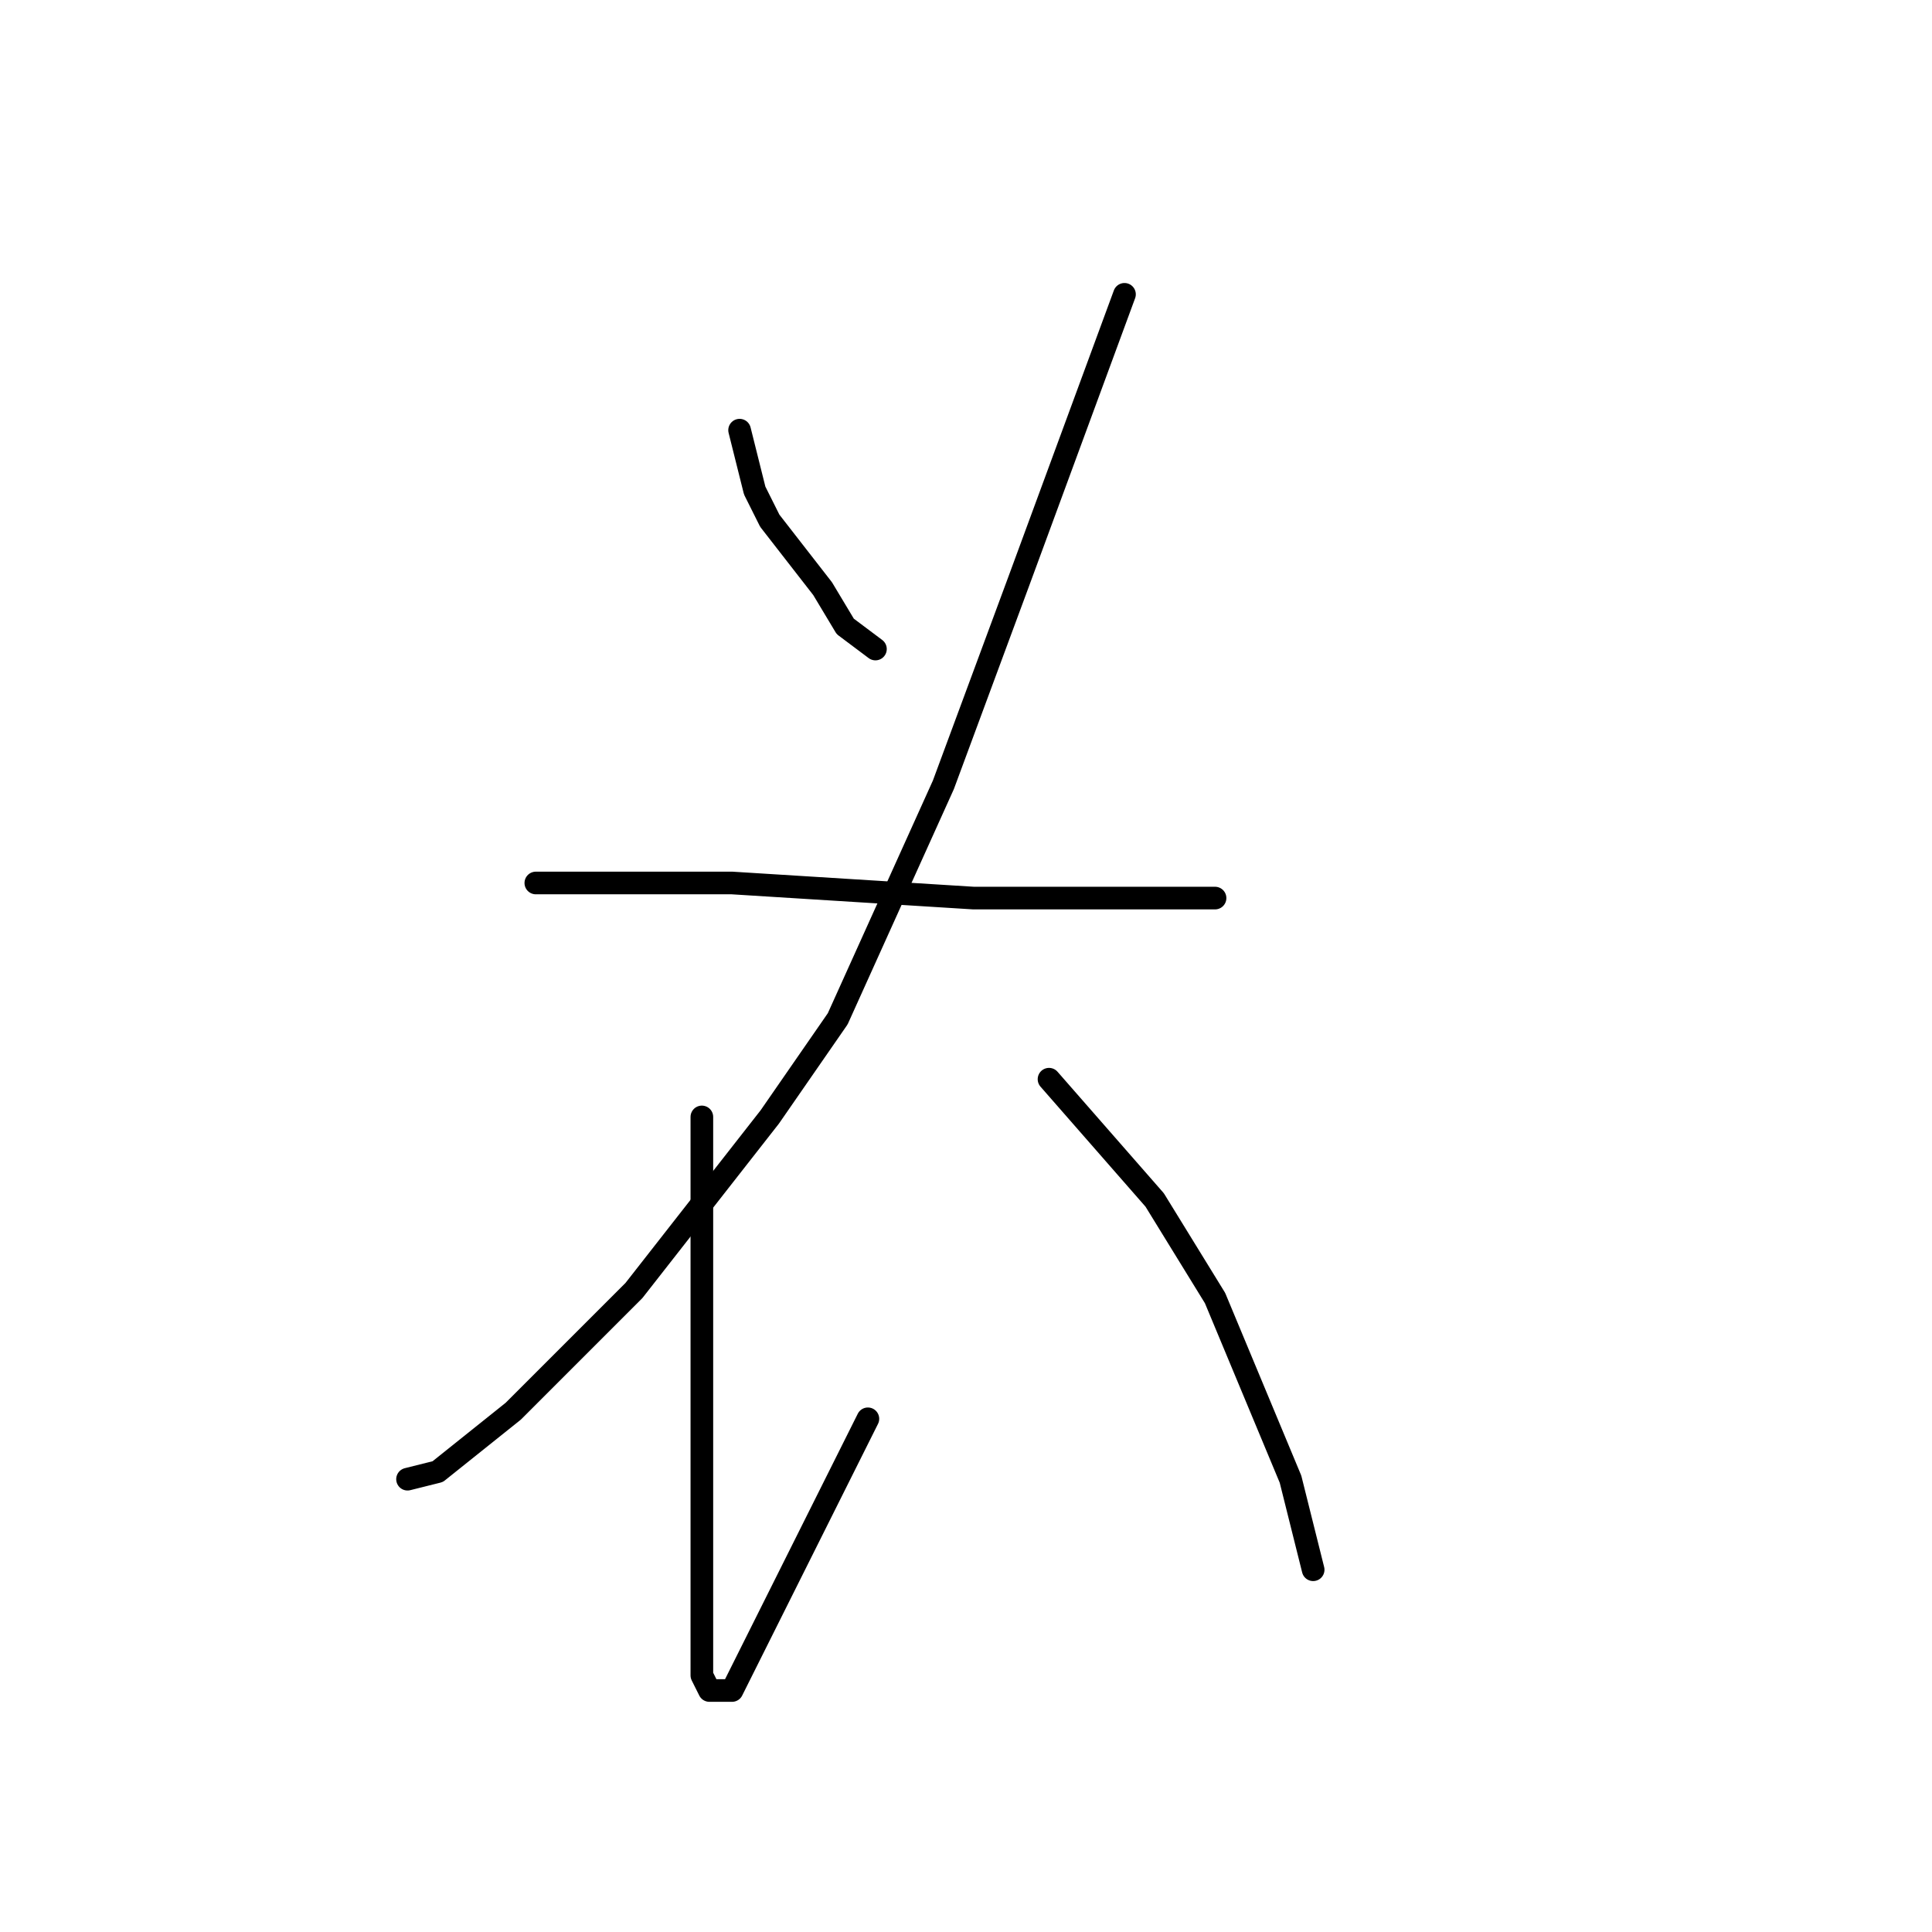 <?xml version="1.0" standalone="no"?>
    <svg width="256" height="256" xmlns="http://www.w3.org/2000/svg" version="1.1">
    <polyline stroke="black" stroke-width="3" stroke-linecap="round" fill="transparent" stroke-linejoin="round" points="98 57 99 61 100 65 102 69 109 78 112 83 116 86 116 86 " />
        <polyline stroke="black" stroke-width="3" stroke-linecap="round" fill="transparent" stroke-linejoin="round" points="149 39 142 58 135 77 125 104 111 135 102 148 84 171 68 187 58 195 54 196 54 196 " />
        <polyline stroke="black" stroke-width="3" stroke-linecap="round" fill="transparent" stroke-linejoin="round" points="71 117 84 117 97 117 113 118 129 119 144 119 155 119 161 119 161 119 " />
        <polyline stroke="black" stroke-width="3" stroke-linecap="round" fill="transparent" stroke-linejoin="round" points="93 148 93 166 93 184 93 200 93 213 93 222 94 224 95 224 97 224 103 212 115 188 115 188 " />
        <polyline stroke="black" stroke-width="3" stroke-linecap="round" fill="transparent" stroke-linejoin="round" points="139 143 146 151 153 159 161 172 171 196 174 208 174 208 " />
        </svg>